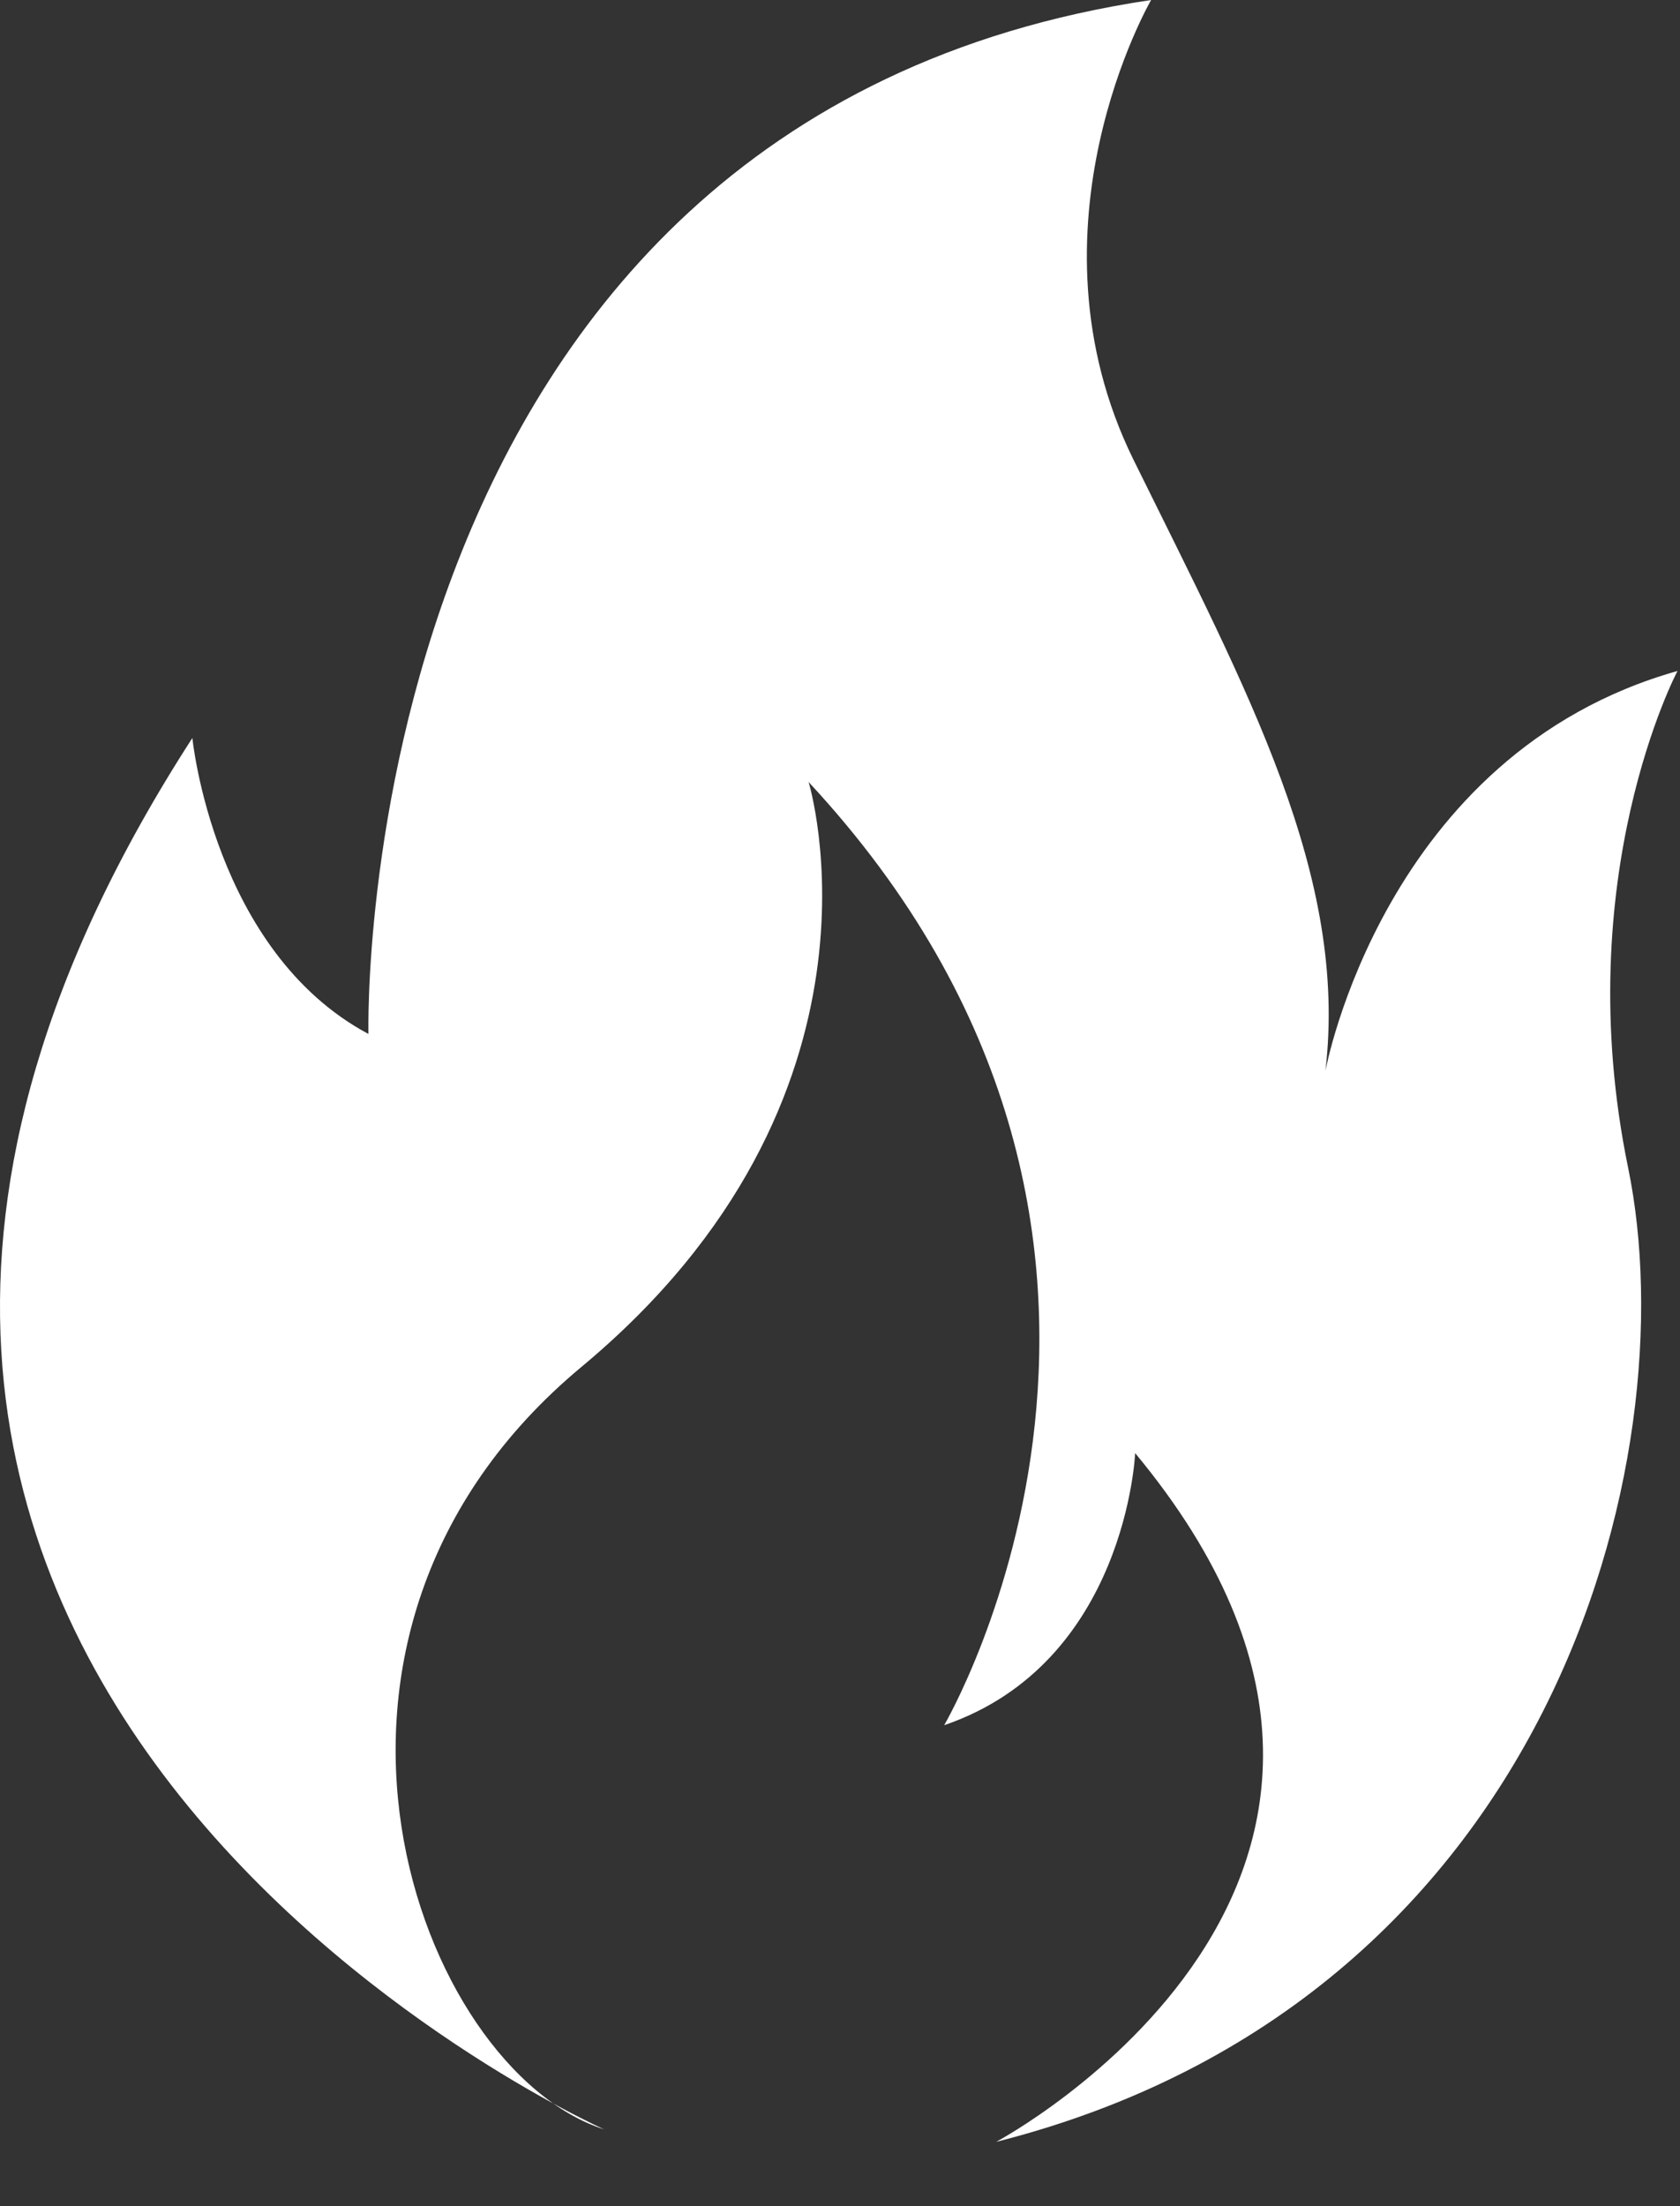 <svg width="16" height="21" viewBox="0 0 16 21" fill="none" xmlns="http://www.w3.org/2000/svg">
<rect x="0" y="0" width="16" height="21" fill="#333333" stroke="none"/>
<path fill-rule="evenodd" clip-rule="evenodd" d="M10.963 3.91832e-05C10.963 3.91832e-05 9.706 2.163 10.795 4.376C11.886 6.589 12.841 8.333 12.623 10.194C12.623 10.194 13.176 7.176 15.976 6.387C15.976 6.387 14.936 8.349 15.506 11.116C16.076 13.882 14.785 19.047 9.487 20.388C9.487 20.388 14.181 17.89 10.811 13.832C10.811 13.832 10.727 15.828 8.992 16.422C8.992 16.422 11.725 11.77 7.701 7.444C7.701 7.444 8.623 10.445 5.538 13.011C2.453 15.576 3.979 19.701 5.756 20.27C5.756 20.27 -3.935 15.944 1.832 7.025C1.832 7.025 2.034 9.054 3.509 9.842C3.509 9.842 3.291 1.14 10.963 0L10.963 3.91832e-05Z" fill="white"/>
</svg>
